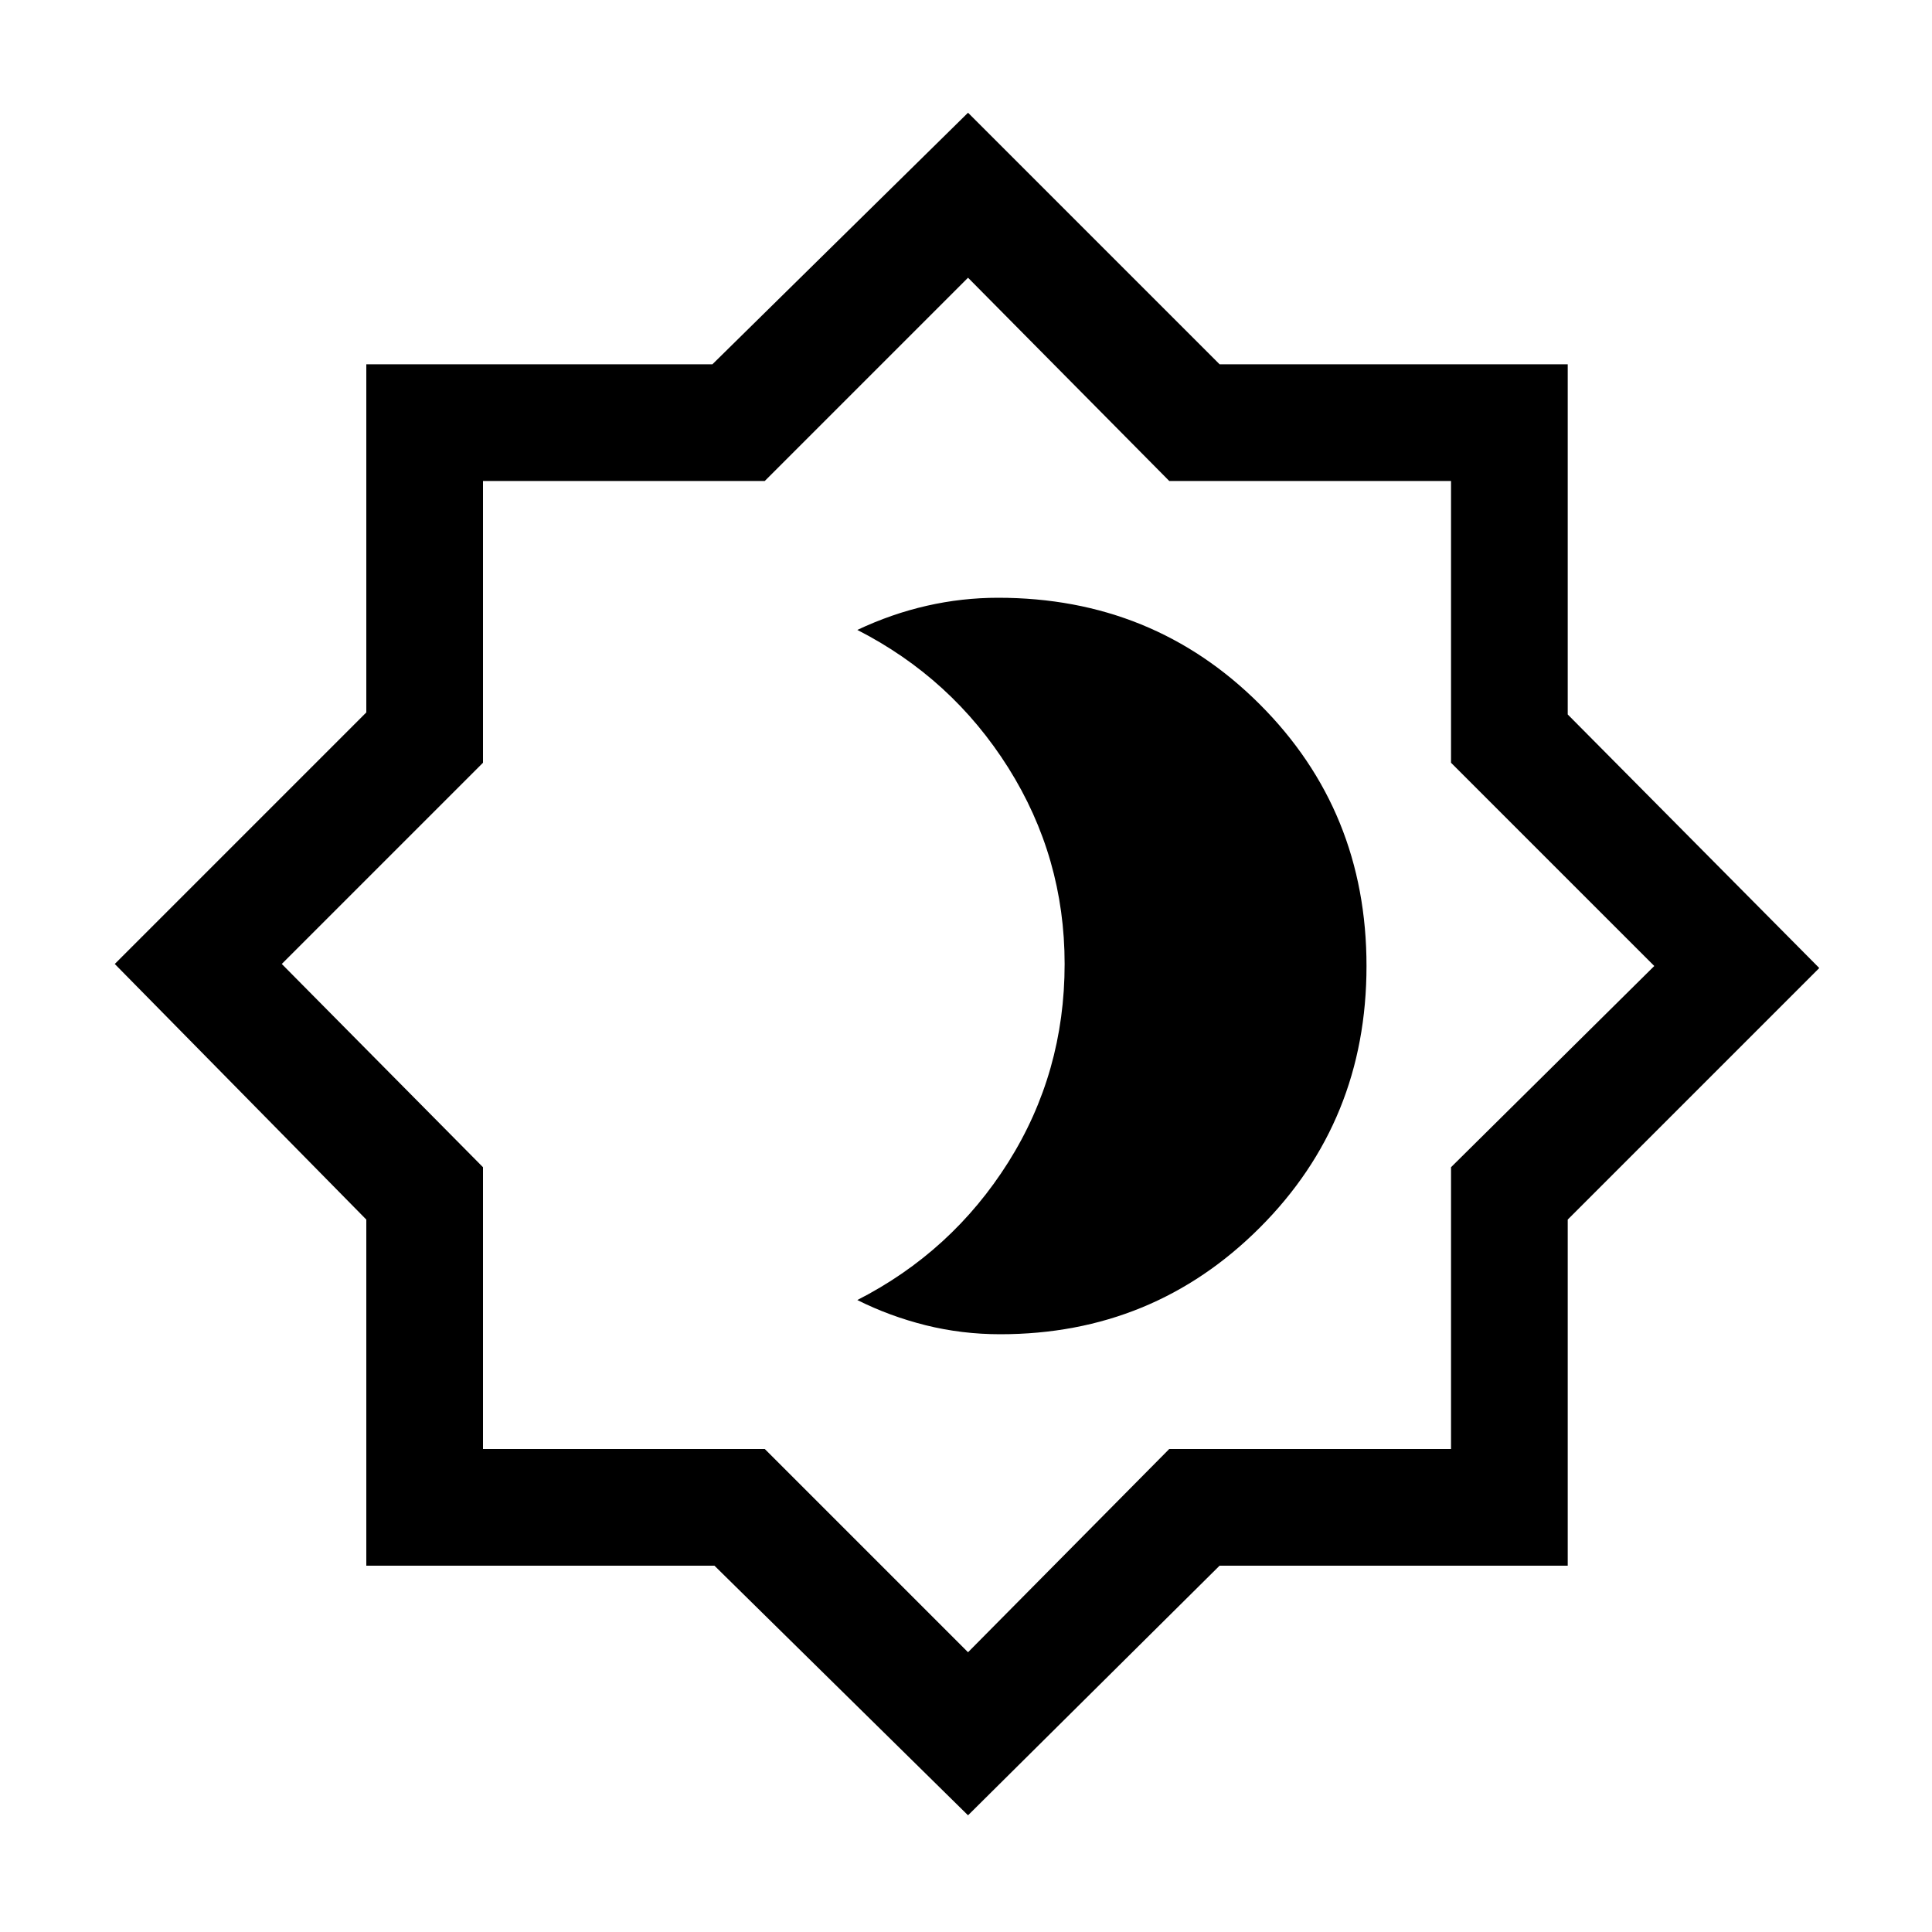 <svg xmlns="http://www.w3.org/2000/svg" height="20" width="20"><path d="M10.354 13.812Q11.938 13.812 13.042 12.708Q14.146 11.604 14.146 10Q14.146 8.396 13.042 7.292Q11.938 6.188 10.333 6.188Q9.958 6.188 9.594 6.271Q9.229 6.354 8.875 6.521Q9.854 7.021 10.438 7.948Q11.021 8.875 11.021 9.979Q11.021 11.104 10.438 12.031Q9.854 12.958 8.875 13.458Q9.208 13.625 9.583 13.719Q9.958 13.812 10.354 13.812ZM10.021 18.792 7.396 16.208H3.792V12.625L1.188 9.979L3.792 7.375V3.771H7.375L10.021 1.167L12.625 3.771H16.229V7.396L18.833 10.021L16.229 12.625V16.208H12.625ZM10 10ZM10.021 17.104 12.104 15H15.021V12.083L17.125 10L15.021 7.896V4.979H12.104L10.021 2.875L7.917 4.979H5V7.896L2.917 9.979L5 12.083V15H7.917Z"/></svg>